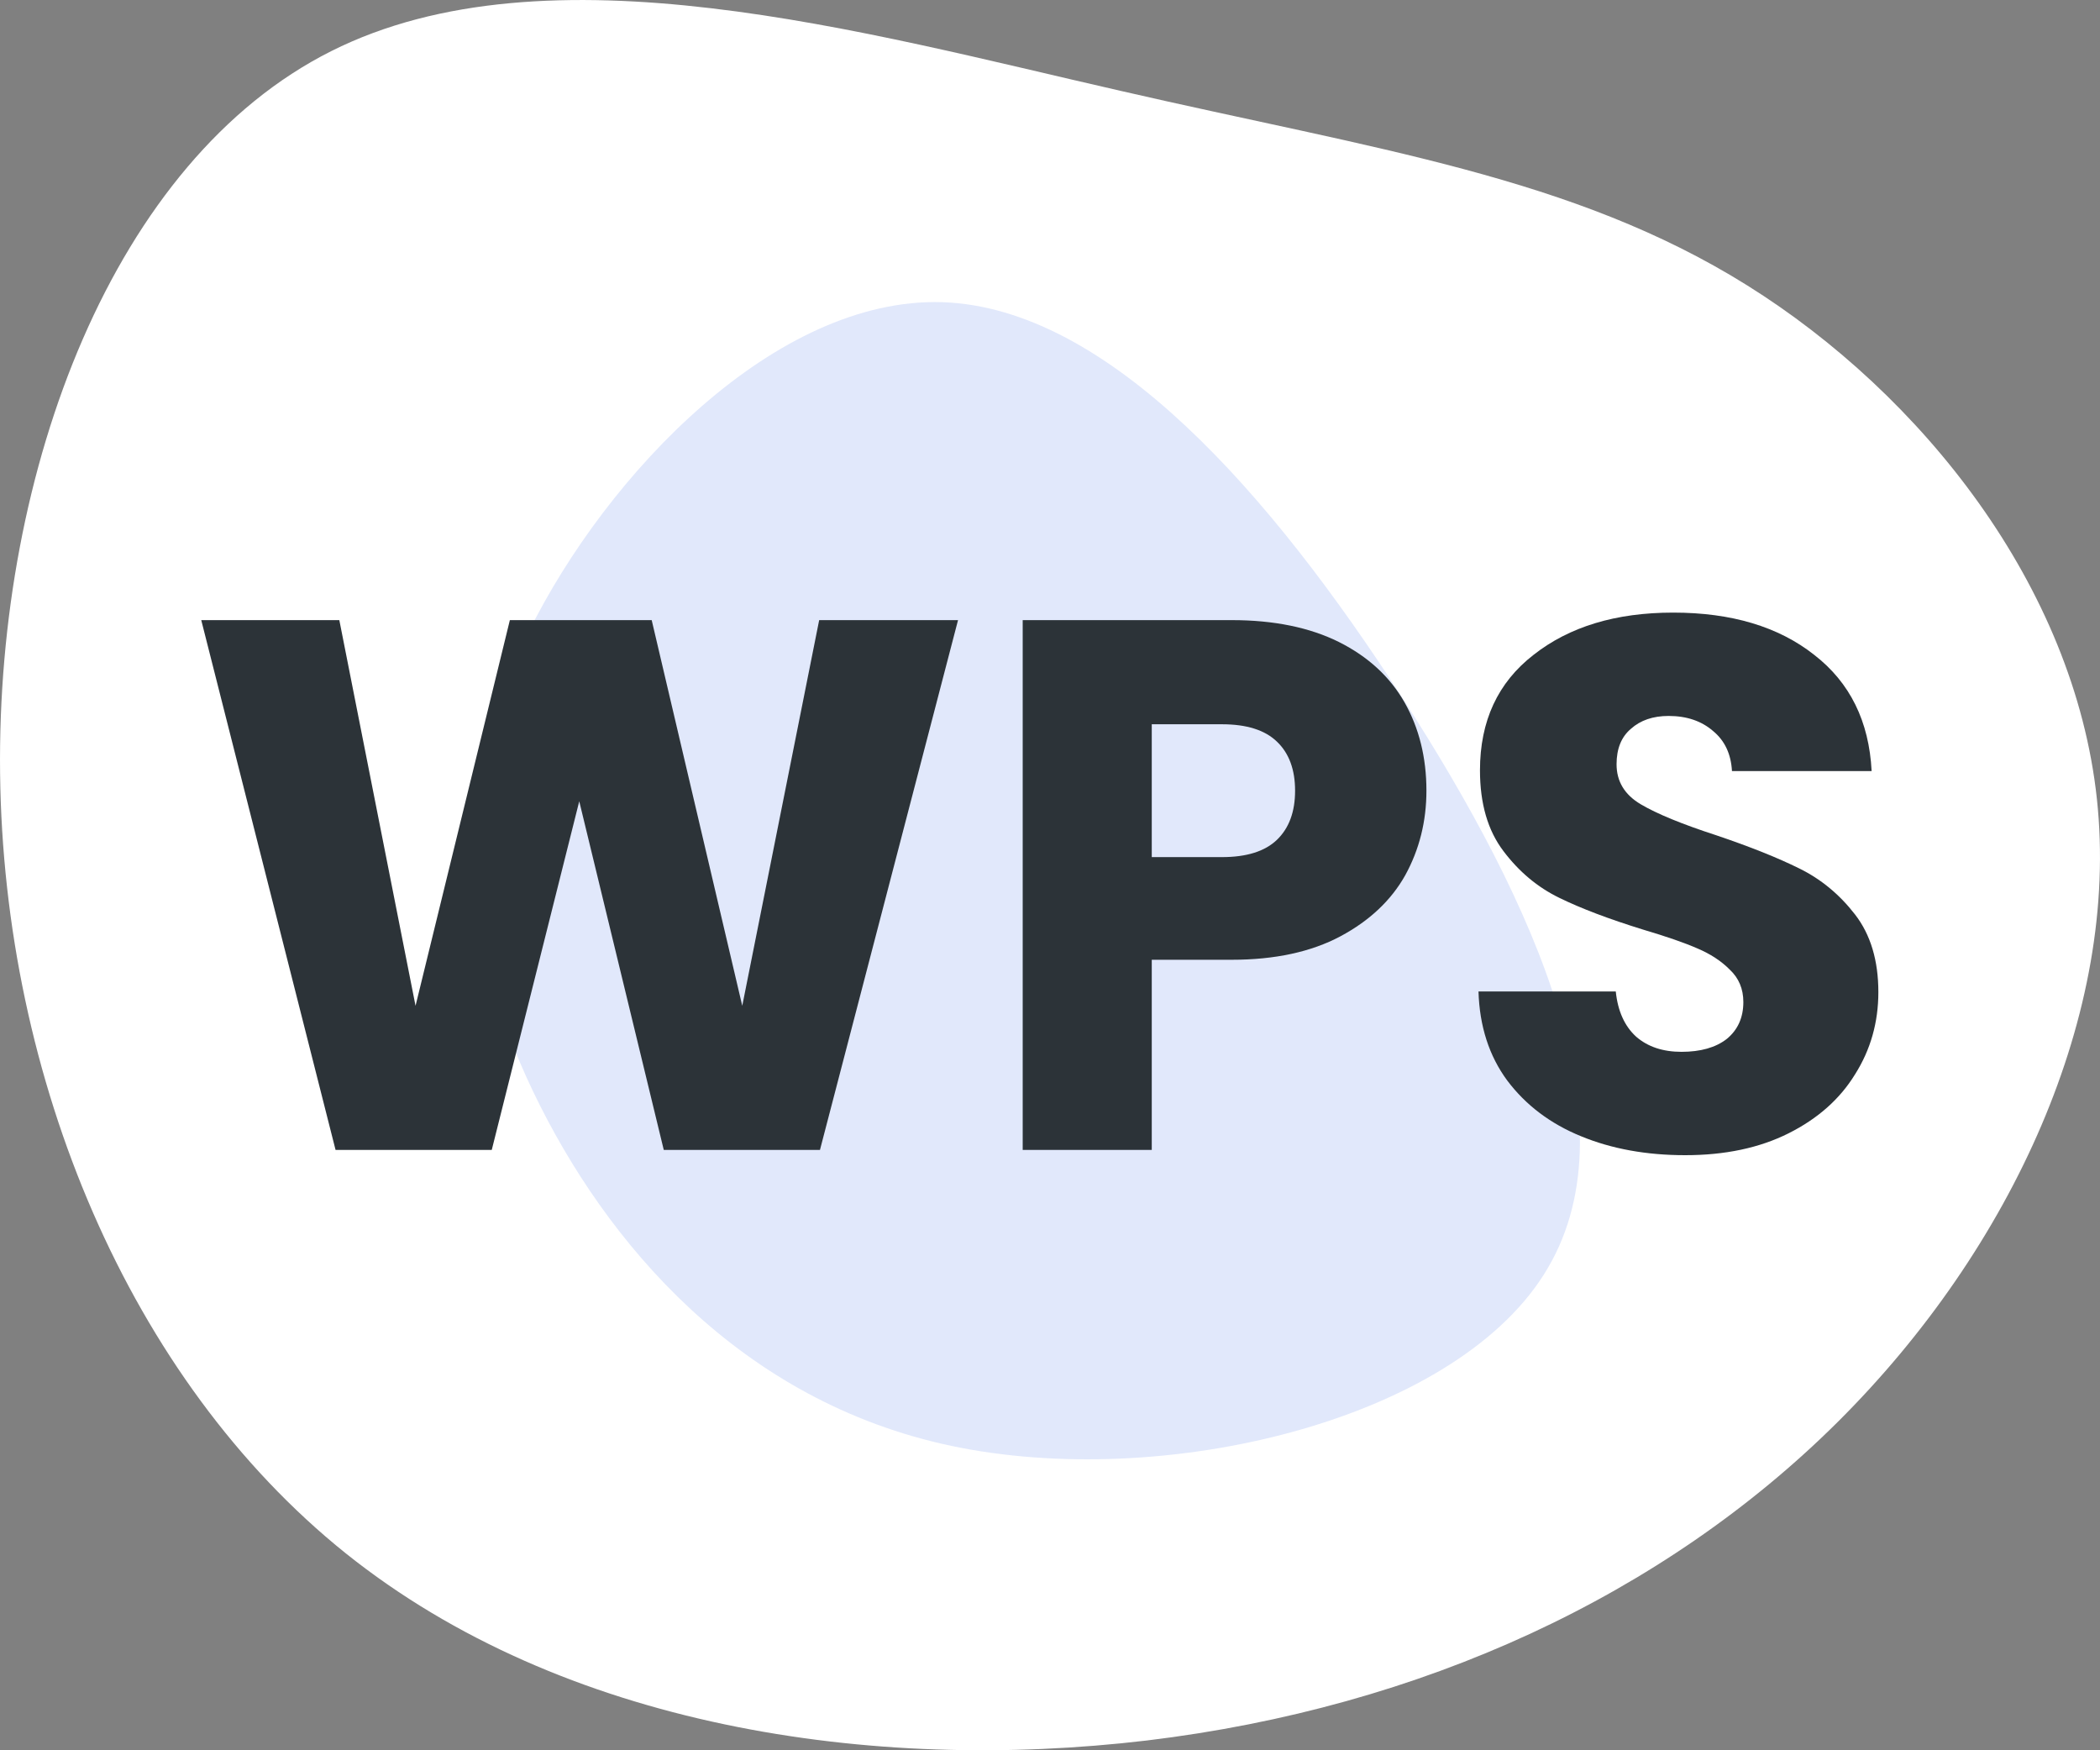 <svg width="24" height="20" viewBox="0 0 24 20" fill="none" xmlns="http://www.w3.org/2000/svg"><rect x="0" y="0" width="24" height="20" fill="#808080" stroke="none"/><path d="M19.968 3.261C21.961 4.507 23.704 6.695 23.965 9.133C24.226 11.57 22.999 14.261 21.006 16.245C19.012 18.229 16.252 19.509 13.108 19.888C9.959 20.262 6.432 19.734 3.952 17.75C1.473 15.761 0.042 12.322 0.001 8.839C-0.04 5.355 1.304 1.831 3.784 0.585C6.263 -0.661 9.877 0.371 12.806 1.038C15.73 1.711 17.974 2.015 19.968 3.261Z" fill="white"/><path d="M6.093 12.473C5.263 10.736 5.135 9.07 6.035 7.234C6.941 5.399 8.872 3.393 10.77 3.453C12.669 3.517 14.526 5.646 16.038 7.991C17.549 10.336 18.71 12.893 17.642 14.567C16.579 16.241 13.292 17.032 10.874 16.522C8.462 16.013 6.924 14.207 6.093 12.473Z" fill="#E1E8FB"/><path d="M10.949 7.086L9.371 13.14H7.586L6.62 9.156L5.62 13.14H3.835L2.3 7.086H3.878L4.749 11.493L5.827 7.086H7.448L8.483 11.493L9.362 7.086H10.949Z" fill="#2C3338"/><path d="M16.302 9.035C16.302 9.386 16.221 9.708 16.06 10.001C15.899 10.288 15.652 10.521 15.319 10.699C14.985 10.877 14.571 10.967 14.077 10.967H13.163V13.14H11.688V7.086H14.077C14.56 7.086 14.968 7.17 15.302 7.336C15.635 7.503 15.885 7.733 16.052 8.026C16.218 8.319 16.302 8.656 16.302 9.035ZM13.965 9.794C14.247 9.794 14.457 9.728 14.594 9.596C14.732 9.463 14.801 9.276 14.801 9.035C14.801 8.794 14.732 8.607 14.594 8.475C14.457 8.342 14.247 8.276 13.965 8.276H13.163V9.794H13.965Z" fill="#2C3338"/><path d="M19.26 13.2C18.817 13.2 18.42 13.128 18.07 12.984C17.719 12.841 17.437 12.628 17.225 12.346C17.018 12.065 16.909 11.726 16.897 11.329H18.466C18.489 11.553 18.567 11.726 18.699 11.846C18.831 11.961 19.004 12.019 19.217 12.019C19.435 12.019 19.608 11.97 19.734 11.872C19.86 11.769 19.924 11.628 19.924 11.45C19.924 11.3 19.872 11.176 19.768 11.079C19.671 10.981 19.547 10.9 19.398 10.837C19.254 10.774 19.047 10.702 18.777 10.622C18.386 10.501 18.067 10.38 17.82 10.259C17.573 10.139 17.36 9.961 17.182 9.725C17.003 9.489 16.914 9.182 16.914 8.802C16.914 8.239 17.118 7.799 17.526 7.483C17.935 7.161 18.466 7 19.122 7C19.789 7 20.326 7.161 20.734 7.483C21.142 7.799 21.361 8.242 21.39 8.811H19.794C19.783 8.615 19.711 8.463 19.579 8.354C19.447 8.239 19.277 8.181 19.07 8.181C18.892 8.181 18.748 8.23 18.639 8.328C18.53 8.42 18.475 8.555 18.475 8.733C18.475 8.929 18.567 9.081 18.751 9.19C18.935 9.299 19.222 9.417 19.613 9.544C20.004 9.676 20.32 9.803 20.562 9.923C20.809 10.044 21.022 10.219 21.2 10.449C21.378 10.679 21.467 10.975 21.467 11.337C21.467 11.682 21.378 11.996 21.2 12.277C21.027 12.559 20.774 12.783 20.441 12.95C20.108 13.117 19.714 13.2 19.26 13.2Z" fill="#2C3338"/></svg>